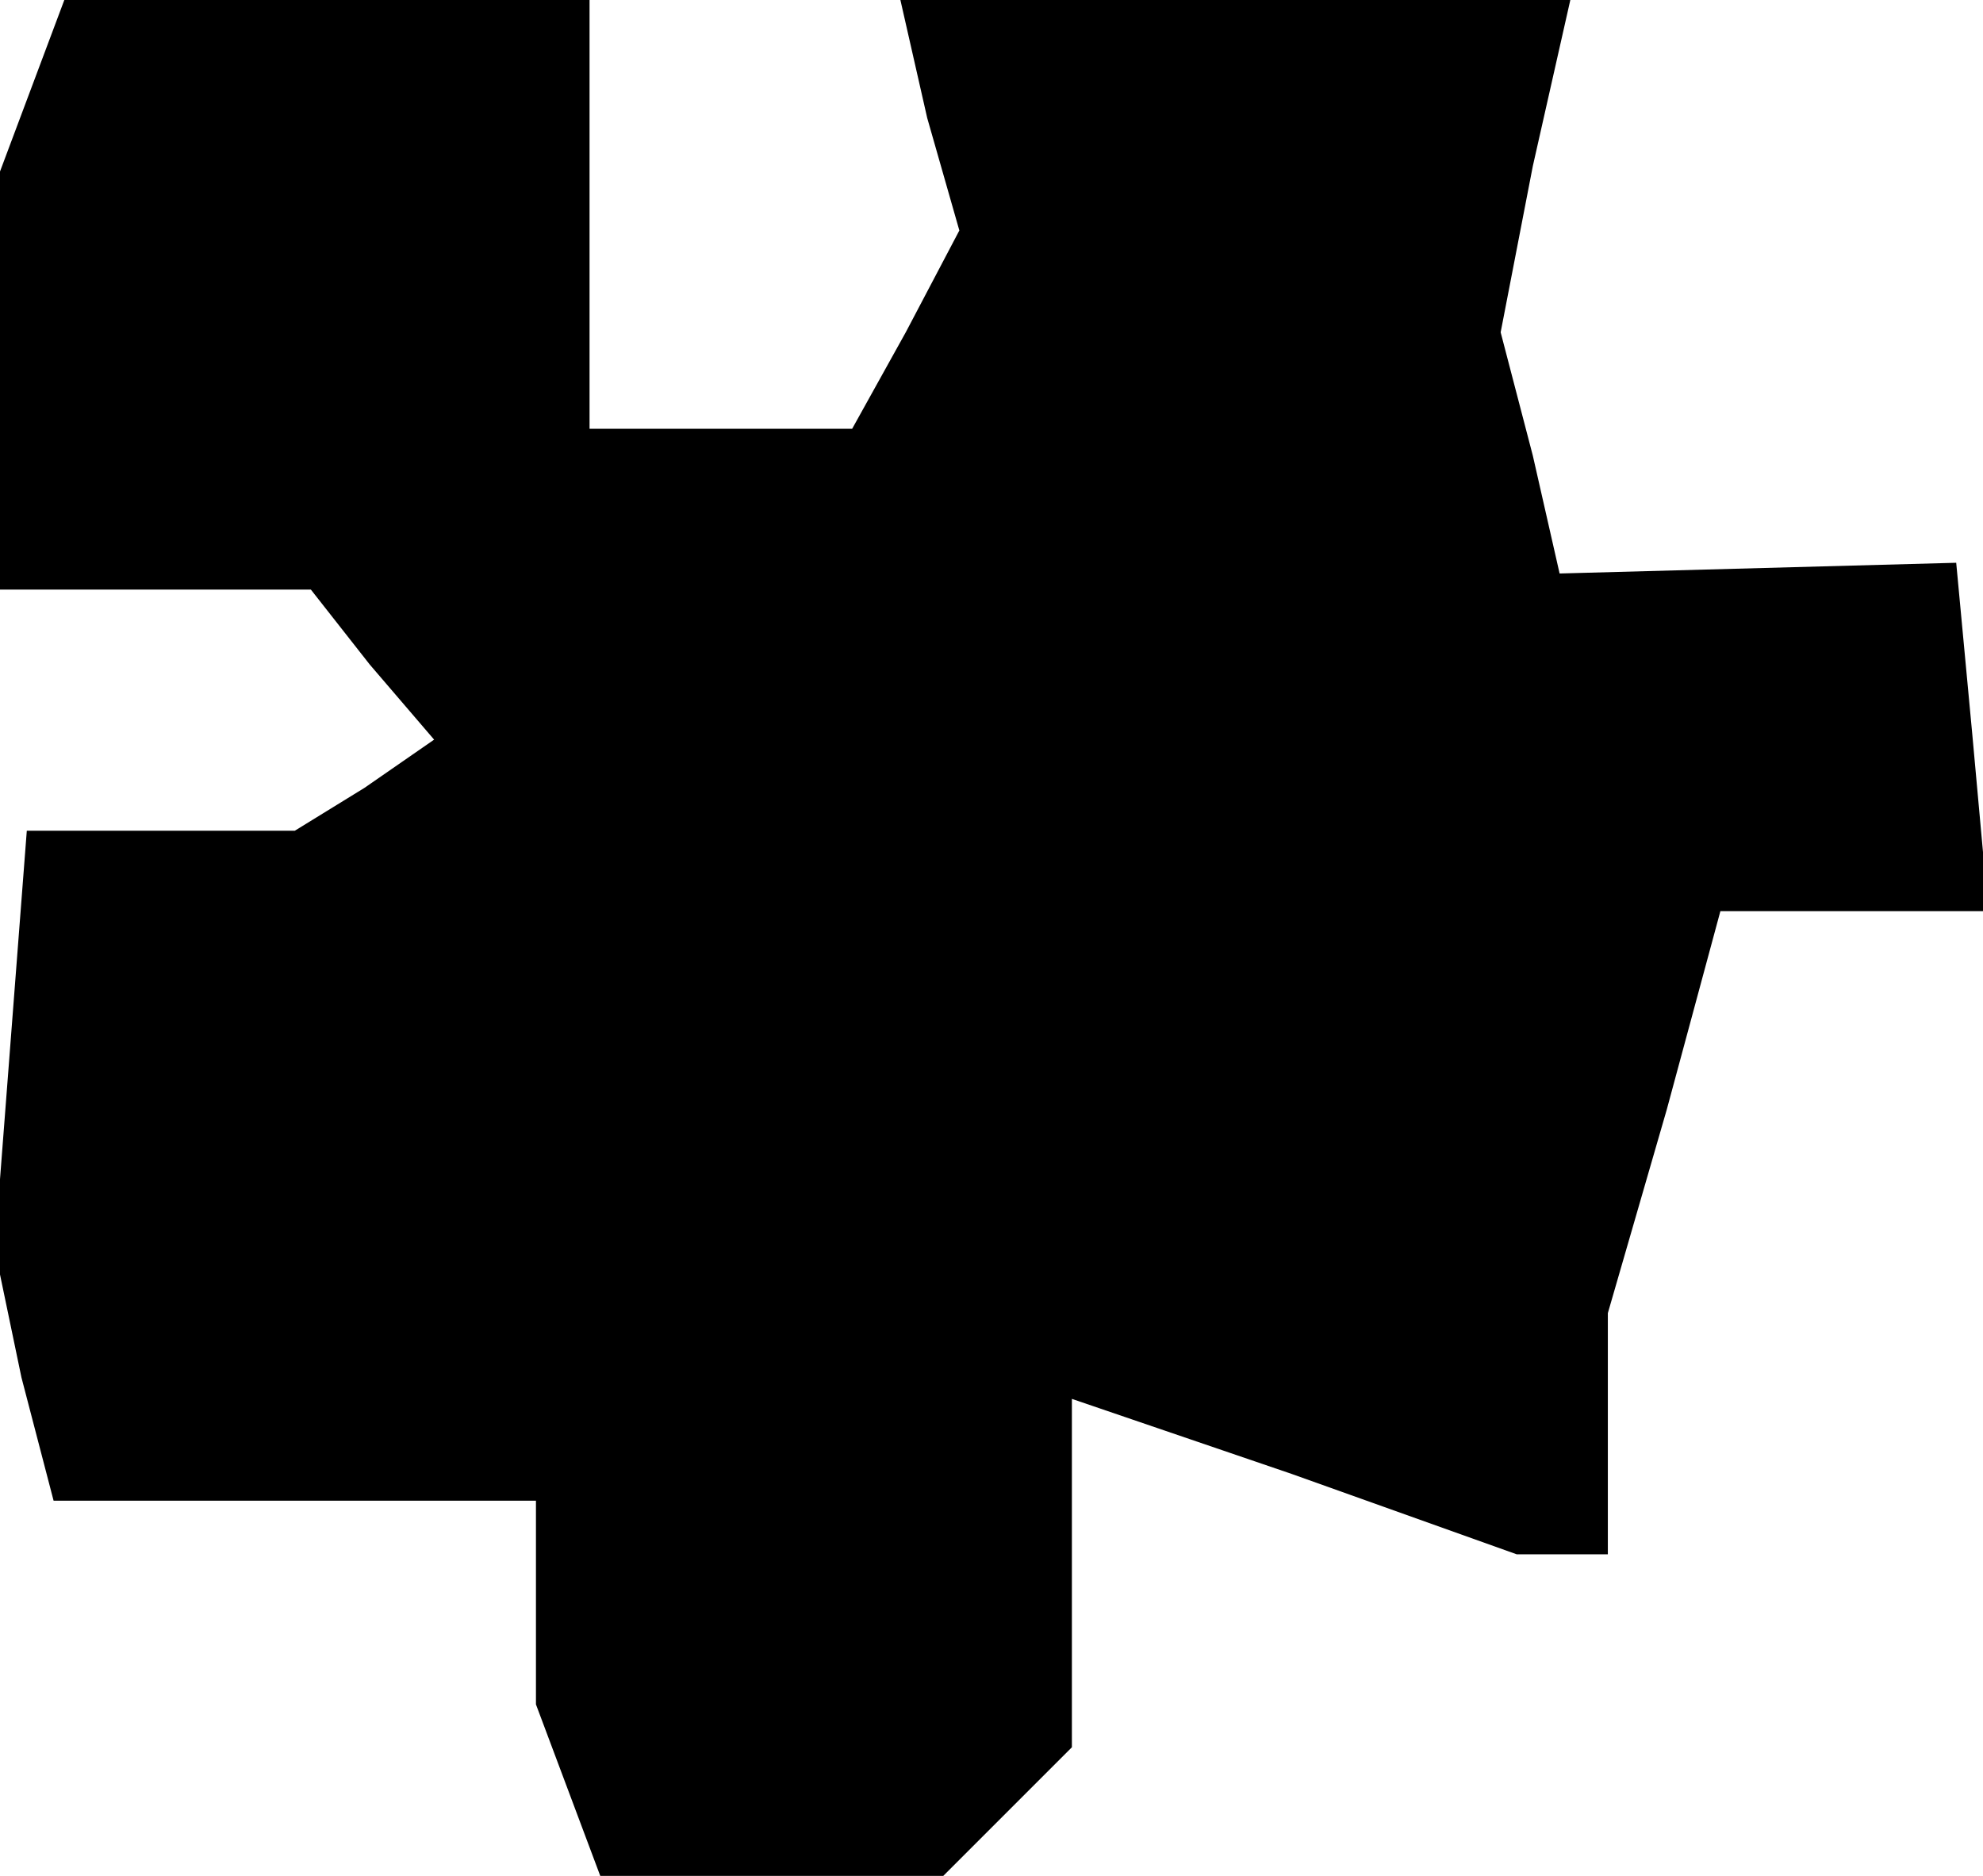 <?xml version="1.0" standalone="no"?>
<!DOCTYPE svg PUBLIC "-//W3C//DTD SVG 20010904//EN"
 "http://www.w3.org/TR/2001/REC-SVG-20010904/DTD/svg10.dtd">
<svg version="1.0" xmlns="http://www.w3.org/2000/svg"
 width="37pt" height="35pt" viewBox="0 0 37 35"
 preserveAspectRatio="xMidYMid meet">
<g transform="translate(0,35) scale(0.1,-0.1)"
fill="#000000" stroke="none">
<path d="M6 334 l-6 -16 0 -39 0 -39 29 0 29 0 11 -14 12 -14 -13 -9 -13 -8
-25 0 -25 0 -3 -39 -3 -39 5 -24 6 -23 45 0 45 0 0 -19 0 -19 6 -16 6 -16 32
0 32 0 12 12 12 12 0 33 0 32 41 -14 42 -15 8 0 9 0 0 23 0 22 11 38 10 37 25
0 25 0 -3 33 -3 32 -37 -1 -37 -1 -5 22 -6 23 6 31 7 31 -63 0 -62 0 5 -22 6
-21 -10 -19 -10 -18 -24 0 -25 0 0 40 0 40 -49 0 -49 0 -6 -16z"/>
</g>
</svg>
